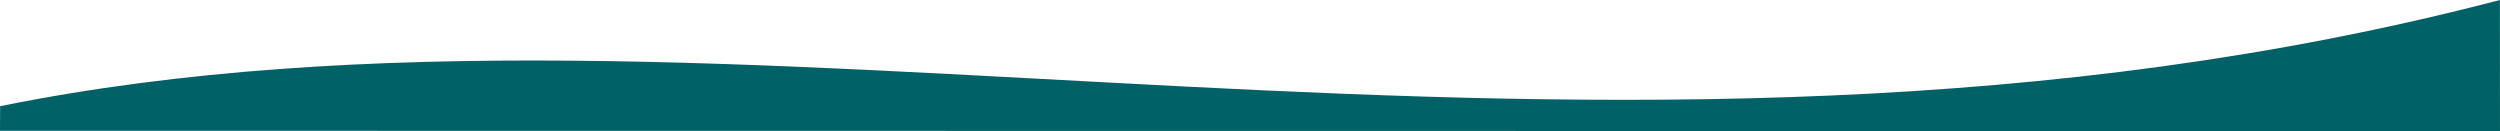 <?xml version="1.0" encoding="UTF-8" standalone="no"?>
<!-- Created with Inkscape (http://www.inkscape.org/) -->

<svg
   width="297.005mm"
   height="15.573mm"
   viewBox="0 0 297.005 15.573"
   version="1.1"
   id="svg5"
   inkscape:export-filename="before_blue.svg"
   inkscape:export-xdpi="96"
   inkscape:export-ydpi="96"
   xmlns:inkscape="http://www.inkscape.org/namespaces/inkscape"
   xmlns:sodipodi="http://sodipodi.sourceforge.net/DTD/sodipodi-0.dtd"
   xmlns="http://www.w3.org/2000/svg"
   xmlns:svg="http://www.w3.org/2000/svg">
  <sodipodi:namedview
     id="namedview7"
     pagecolor="#505050"
     bordercolor="#eeeeee"
     borderopacity="1"
     inkscape:showpageshadow="0"
     inkscape:pageopacity="0"
     inkscape:pagecheckerboard="0"
     inkscape:deskcolor="#505050"
     inkscape:document-units="mm"
     showgrid="false" />
  <defs
     id="defs2" />
  <g
     inkscape:label="Layer 1"
     inkscape:groupmode="layer"
     id="layer1"
     transform="translate(0.015,-59.817)">
    <path
       style="fill:#006266;fill-opacity:1;stroke:#e5efef;stroke-width:0;paint-order:stroke fill markers"
       d="M -0.015,75.355 296.989,75.39 296.978,59.817 C 189.464,87.89 86.535,54.932 0,72.431 Z"
       id="path236"
       sodipodi:nodetypes="ccccc" />
  </g>
</svg>

